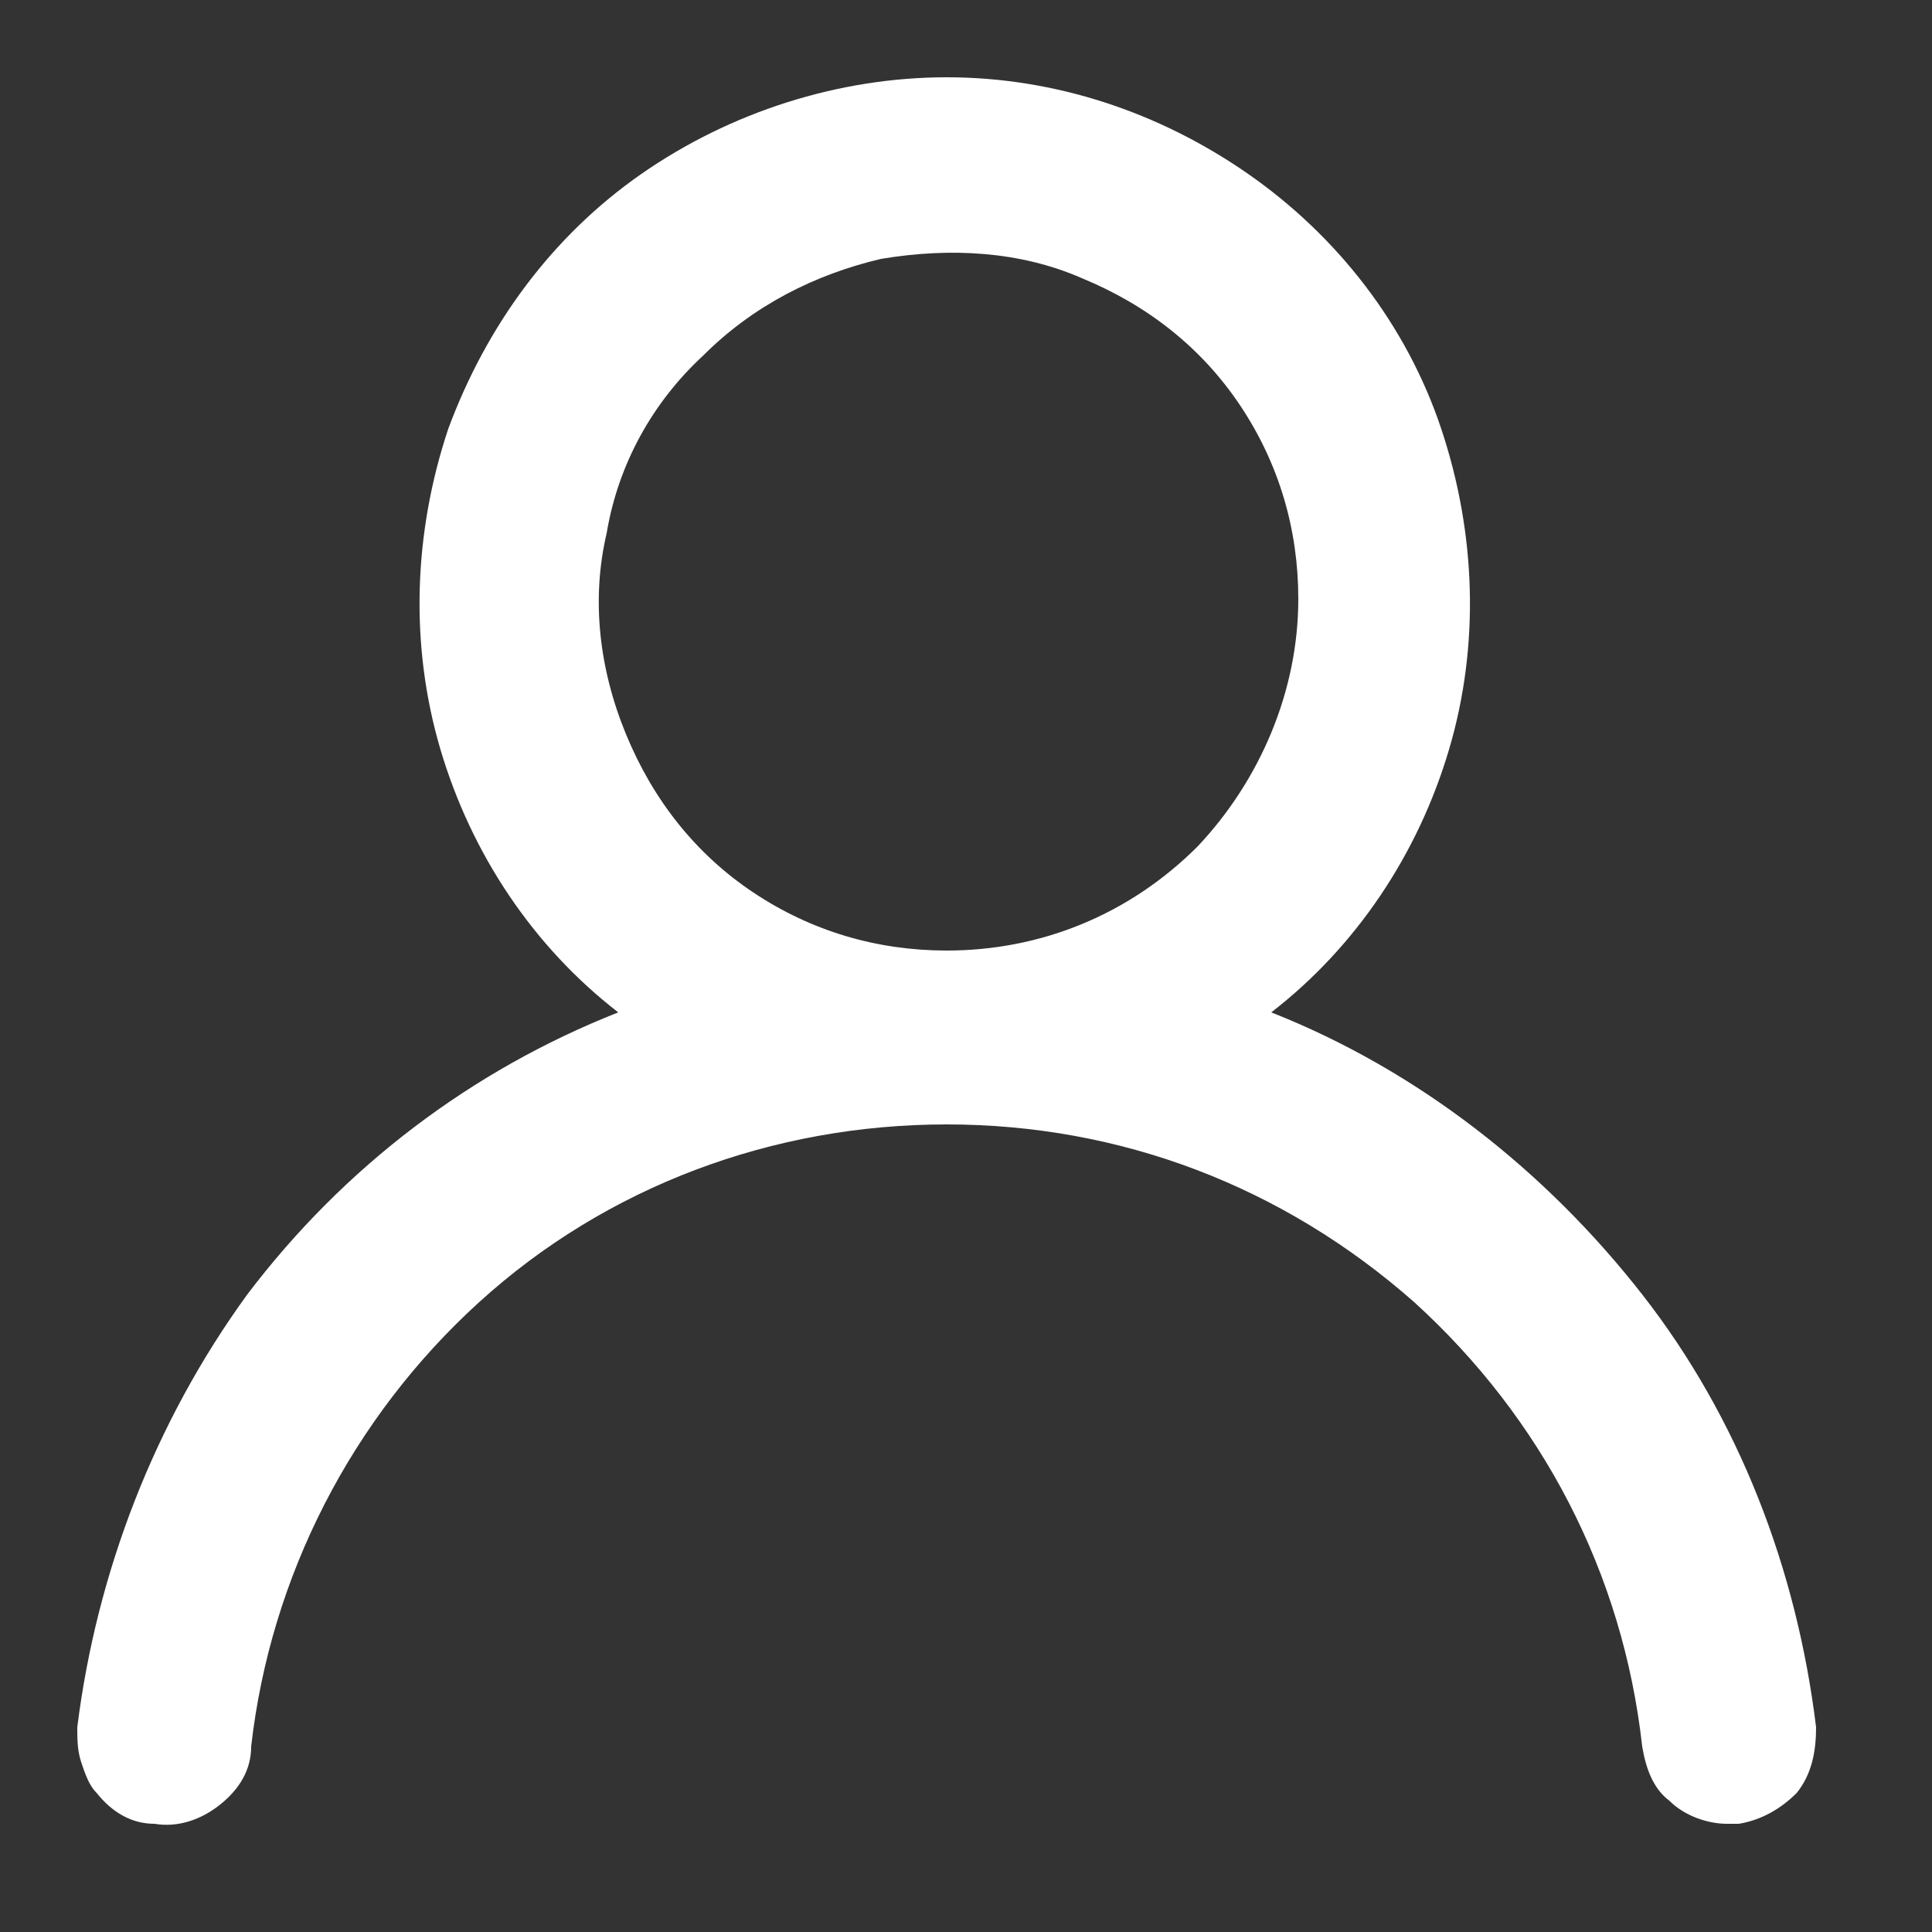 <?xml version="1.0" encoding="utf-8"?>
<!-- Generator: Adobe Illustrator 24.0.1, SVG Export Plug-In . SVG Version: 6.00 Build 0)  -->
<svg version="1.1" id="레이어_1" xmlns="http://www.w3.org/2000/svg" xmlns:xlink="http://www.w3.org/1999/xlink" x="0px"
	 y="0px" viewBox="0 0 50 50" style="enable-background:new 0 0 50 50;" xml:space="preserve">
<rect x="0" y="0" width="50" height="50" fill="#333333" stroke="none"/>
<style type="text/css">
	.st0{fill:#FFFFFF;}
</style>
<path class="st0" d="M32.9,26.2c2.2-1.7,3.8-4.1,4.6-6.8s0.7-5.6-0.2-8.3s-2.7-5-5-6.6S27.3,2,24.5,2s-5.6,0.9-7.9,2.5s-4,3.9-5,6.6
	c-0.9,2.7-1,5.6-0.2,8.3s2.4,5.1,4.6,6.8c-3.8,1.5-7.1,4-9.6,7.3C4,36.8,2.5,40.7,2,44.7c0,0.3,0,0.6,0.1,0.9
	c0.1,0.3,0.2,0.6,0.4,0.8c0.4,0.5,0.9,0.8,1.5,0.8c0.6,0.1,1.2-0.1,1.7-0.5s0.8-0.9,0.8-1.5c0.5-4.4,2.6-8.5,5.9-11.5
	s7.6-4.6,12.1-4.6s8.7,1.6,12.1,4.6c3.3,3,5.4,7,5.9,11.5c0.1,0.6,0.3,1.1,0.7,1.4c0.4,0.4,1,0.6,1.5,0.6H45
	c0.6-0.1,1.1-0.4,1.5-0.8c0.4-0.5,0.5-1.1,0.5-1.7c-0.5-4.1-2-8-4.5-11.2S36.7,27.7,32.9,26.2z M24.5,24.6c-1.8,0-3.5-0.5-5-1.5
	s-2.6-2.4-3.3-4.1c-0.7-1.7-0.9-3.5-0.5-5.2c0.3-1.8,1.2-3.4,2.5-4.6c1.3-1.3,2.9-2.1,4.6-2.5c1.8-0.3,3.6-0.2,5.2,0.5
	c1.7,0.7,3.1,1.8,4.1,3.3c1,1.5,1.5,3.2,1.5,5c0,2.4-1,4.7-2.6,6.4C29.2,23.7,26.9,24.6,24.5,24.6z"/>
</svg>
